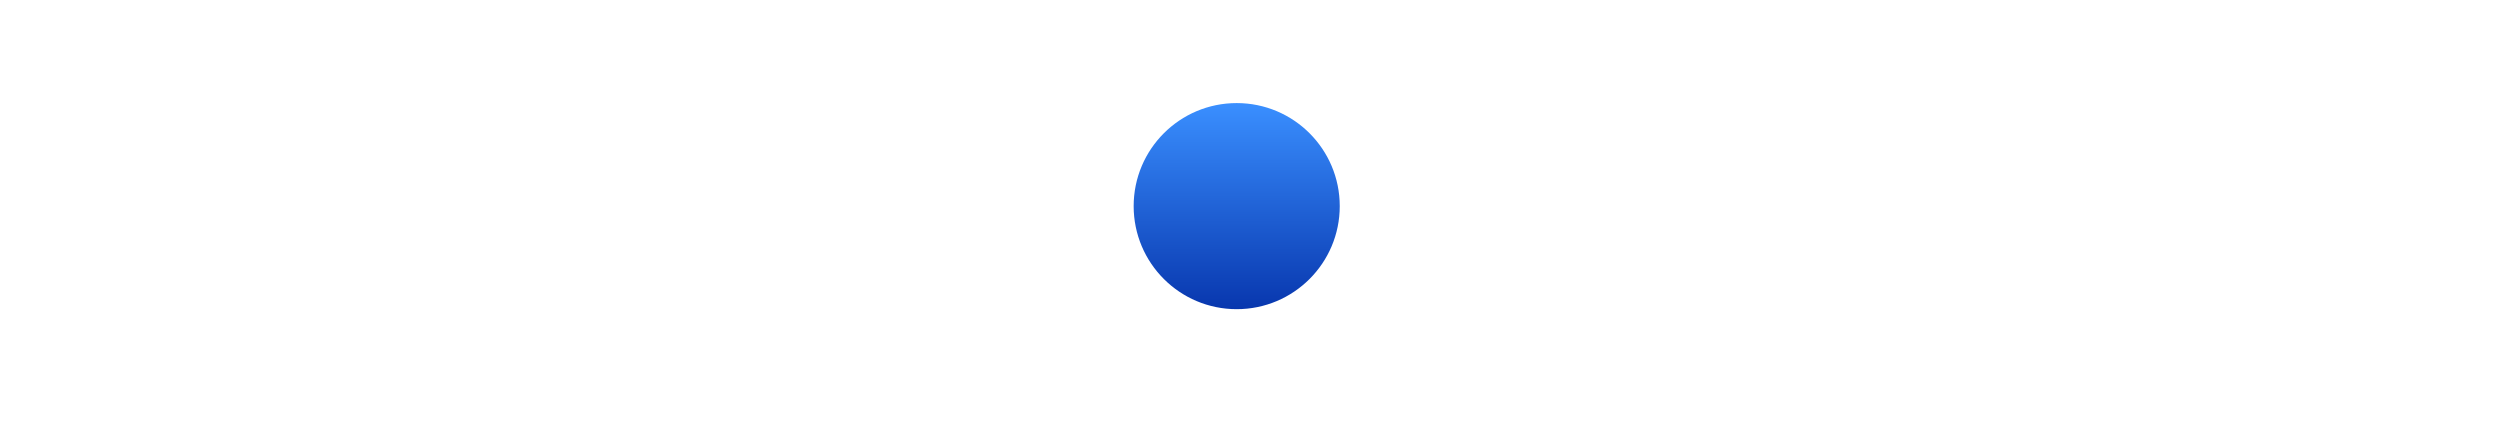 <svg width="69" height="12" viewBox="0 0 69 12" fill="none" xmlns="http://www.w3.org/2000/svg">
<g clip-path="url(#clip0_0_2101)">
<g clip-path="url(#clip1_0_2101)">
<circle cx="5.689" cy="5.689" r="5.689" fill="white"/>
<g filter="url(#filter0_d_0_2101)">
<circle cx="5.689" cy="5.689" r="2.844" fill="white"/>
</g>
</g>
<g clip-path="url(#clip2_0_2101)">
<circle cx="34.133" cy="5.689" r="5.689" fill="white"/>
<circle cx="34.133" cy="5.689" r="2.844" fill="url(#paint0_linear_0_2101)"/>
</g>
<circle cx="62.578" cy="5.689" r="5.689" fill="white"/>
<g filter="url(#filter1_d_0_2101)">
<circle cx="62.578" cy="5.689" r="2.844" fill="white"/>
</g>
</g>
<defs>
<filter id="filter0_d_0_2101" x="-0.156" y="0.844" width="11.689" height="11.689" filterUnits="userSpaceOnUse" color-interpolation-filters="sRGB">
<feFlood flood-opacity="0" result="BackgroundImageFix"/>
<feColorMatrix in="SourceAlpha" type="matrix" values="0 0 0 0 0 0 0 0 0 0 0 0 0 0 0 0 0 0 127 0" result="hardAlpha"/>
<feOffset dy="1"/>
<feGaussianBlur stdDeviation="1.5"/>
<feColorMatrix type="matrix" values="0 0 0 0 0 0 0 0 0 0 0 0 0 0 0 0 0 0 0.302 0"/>
<feBlend mode="normal" in2="BackgroundImageFix" result="effect1_dropShadow_0_2101"/>
<feBlend mode="normal" in="SourceGraphic" in2="effect1_dropShadow_0_2101" result="shape"/>
</filter>
<filter id="filter1_d_0_2101" x="56.733" y="0.844" width="11.689" height="11.689" filterUnits="userSpaceOnUse" color-interpolation-filters="sRGB">
<feFlood flood-opacity="0" result="BackgroundImageFix"/>
<feColorMatrix in="SourceAlpha" type="matrix" values="0 0 0 0 0 0 0 0 0 0 0 0 0 0 0 0 0 0 127 0" result="hardAlpha"/>
<feOffset dy="1"/>
<feGaussianBlur stdDeviation="1.5"/>
<feColorMatrix type="matrix" values="0 0 0 0 0 0 0 0 0 0 0 0 0 0 0 0 0 0 0.302 0"/>
<feBlend mode="normal" in2="BackgroundImageFix" result="effect1_dropShadow_0_2101"/>
<feBlend mode="normal" in="SourceGraphic" in2="effect1_dropShadow_0_2101" result="shape"/>
</filter>
<linearGradient id="paint0_linear_0_2101" x1="31.289" y1="2.844" x2="31.289" y2="8.533" gradientUnits="userSpaceOnUse">
<stop stop-color="#3A8FFF"/>
<stop offset="1" stop-color="#0837AE"/>
</linearGradient>
<clipPath id="clip0_0_2101">
<rect width="69" height="12" fill="white"/>
</clipPath>
<clipPath id="clip1_0_2101">
<rect width="12" height="12" fill="white"/>
</clipPath>
<clipPath id="clip2_0_2101">
<rect width="12" height="12" fill="white" transform="translate(28.444)"/>
</clipPath>
</defs>
</svg>
